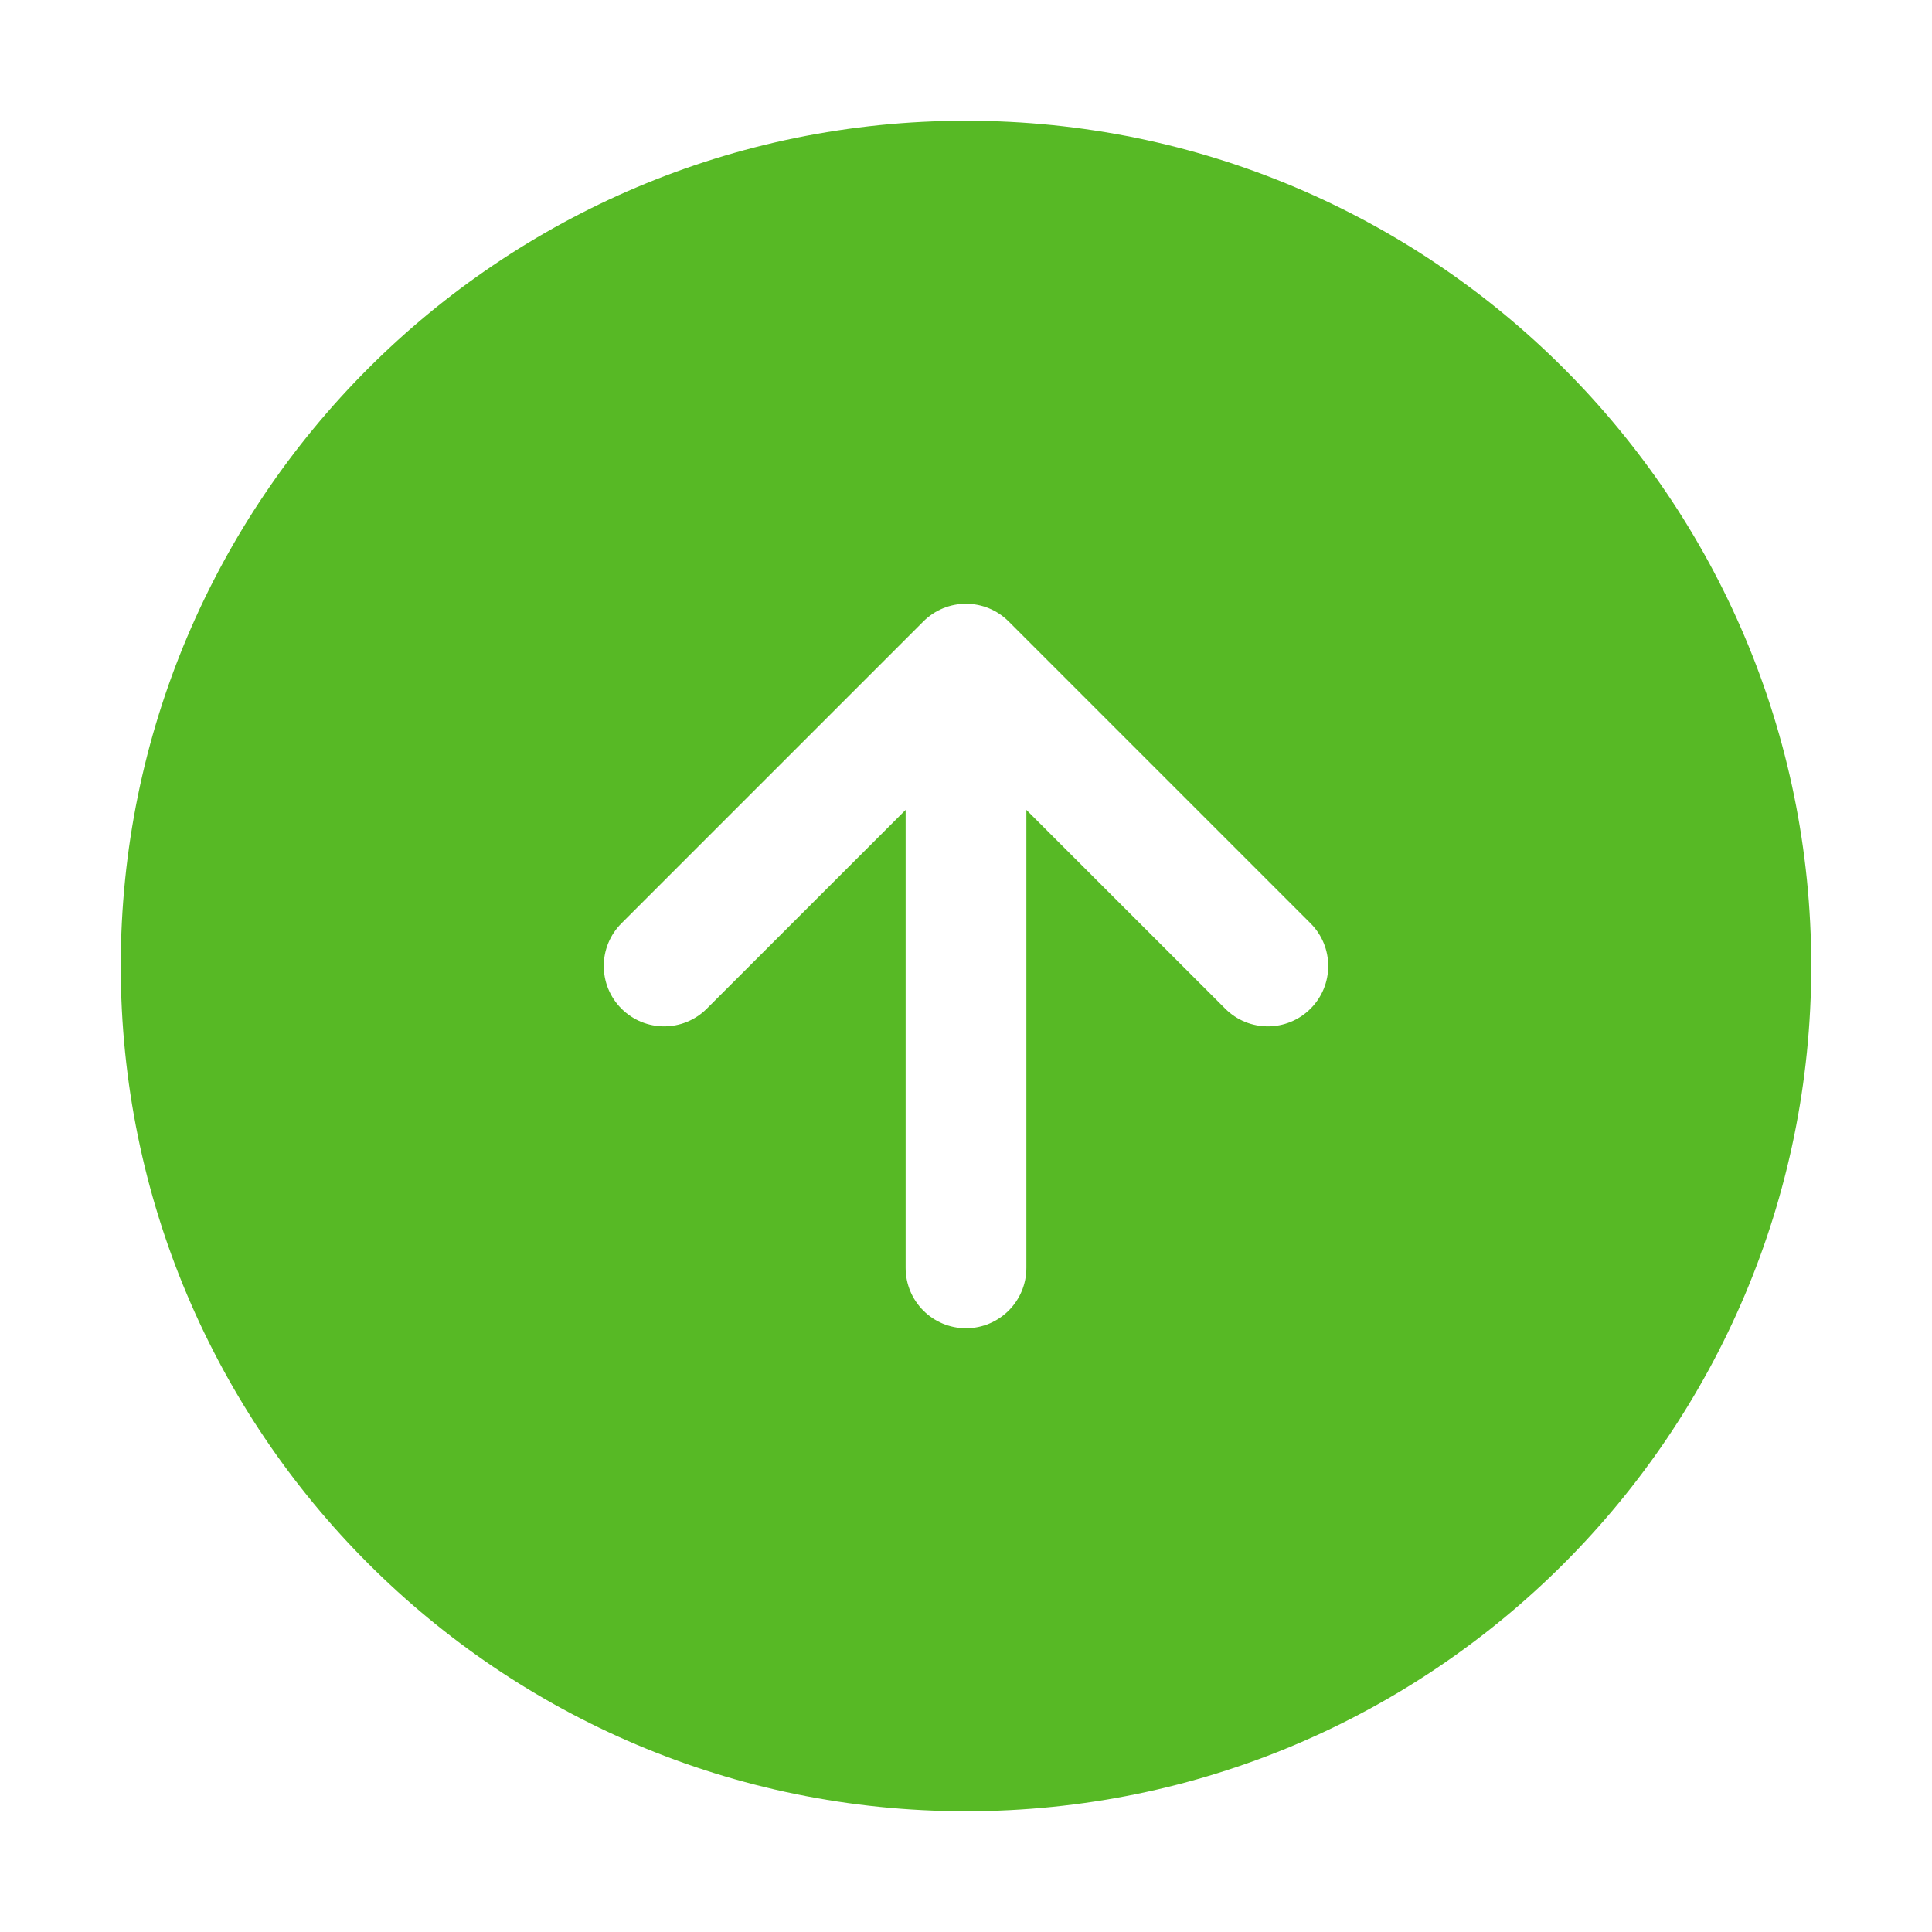 <!DOCTYPE svg PUBLIC "-//W3C//DTD SVG 1.1//EN" "http://www.w3.org/Graphics/SVG/1.1/DTD/svg11.dtd">
<!-- Uploaded to: SVG Repo, www.svgrepo.com, Transformed by: SVG Repo Mixer Tools -->
<svg width="800px" height="800px" viewBox="0 0 24 24" fill="none" xmlns="http://www.w3.org/2000/svg">
<g id="SVGRepo_bgCarrier" stroke-width="0"/>
<g id="SVGRepo_tracerCarrier" stroke-linecap="round" stroke-linejoin="round"/>
<g id="SVGRepo_iconCarrier"> <path fill-rule="evenodd" clip-rule="evenodd" d="M1.5 12C1.5 6.201 6.201 1.5 12 1.5C17.799 1.5 22.5 6.201 22.5 12C22.5 17.799 17.799 22.5 12 22.5C6.201 22.5 1.5 17.799 1.5 12ZM15.22 12.53C15.513 12.823 15.987 12.823 16.28 12.53C16.573 12.237 16.573 11.763 16.28 11.47L12.53 7.72C12.237 7.427 11.763 7.427 11.47 7.72L7.72 11.47C7.427 11.763 7.427 12.237 7.72 12.53C8.013 12.823 8.487 12.823 8.78 12.53L11.25 10.061V15.75C11.25 16.164 11.586 16.5 12 16.5C12.414 16.5 12.75 16.164 12.75 15.75V10.061L15.22 12.53Z" fill="#57B925"/> </g>
</svg>